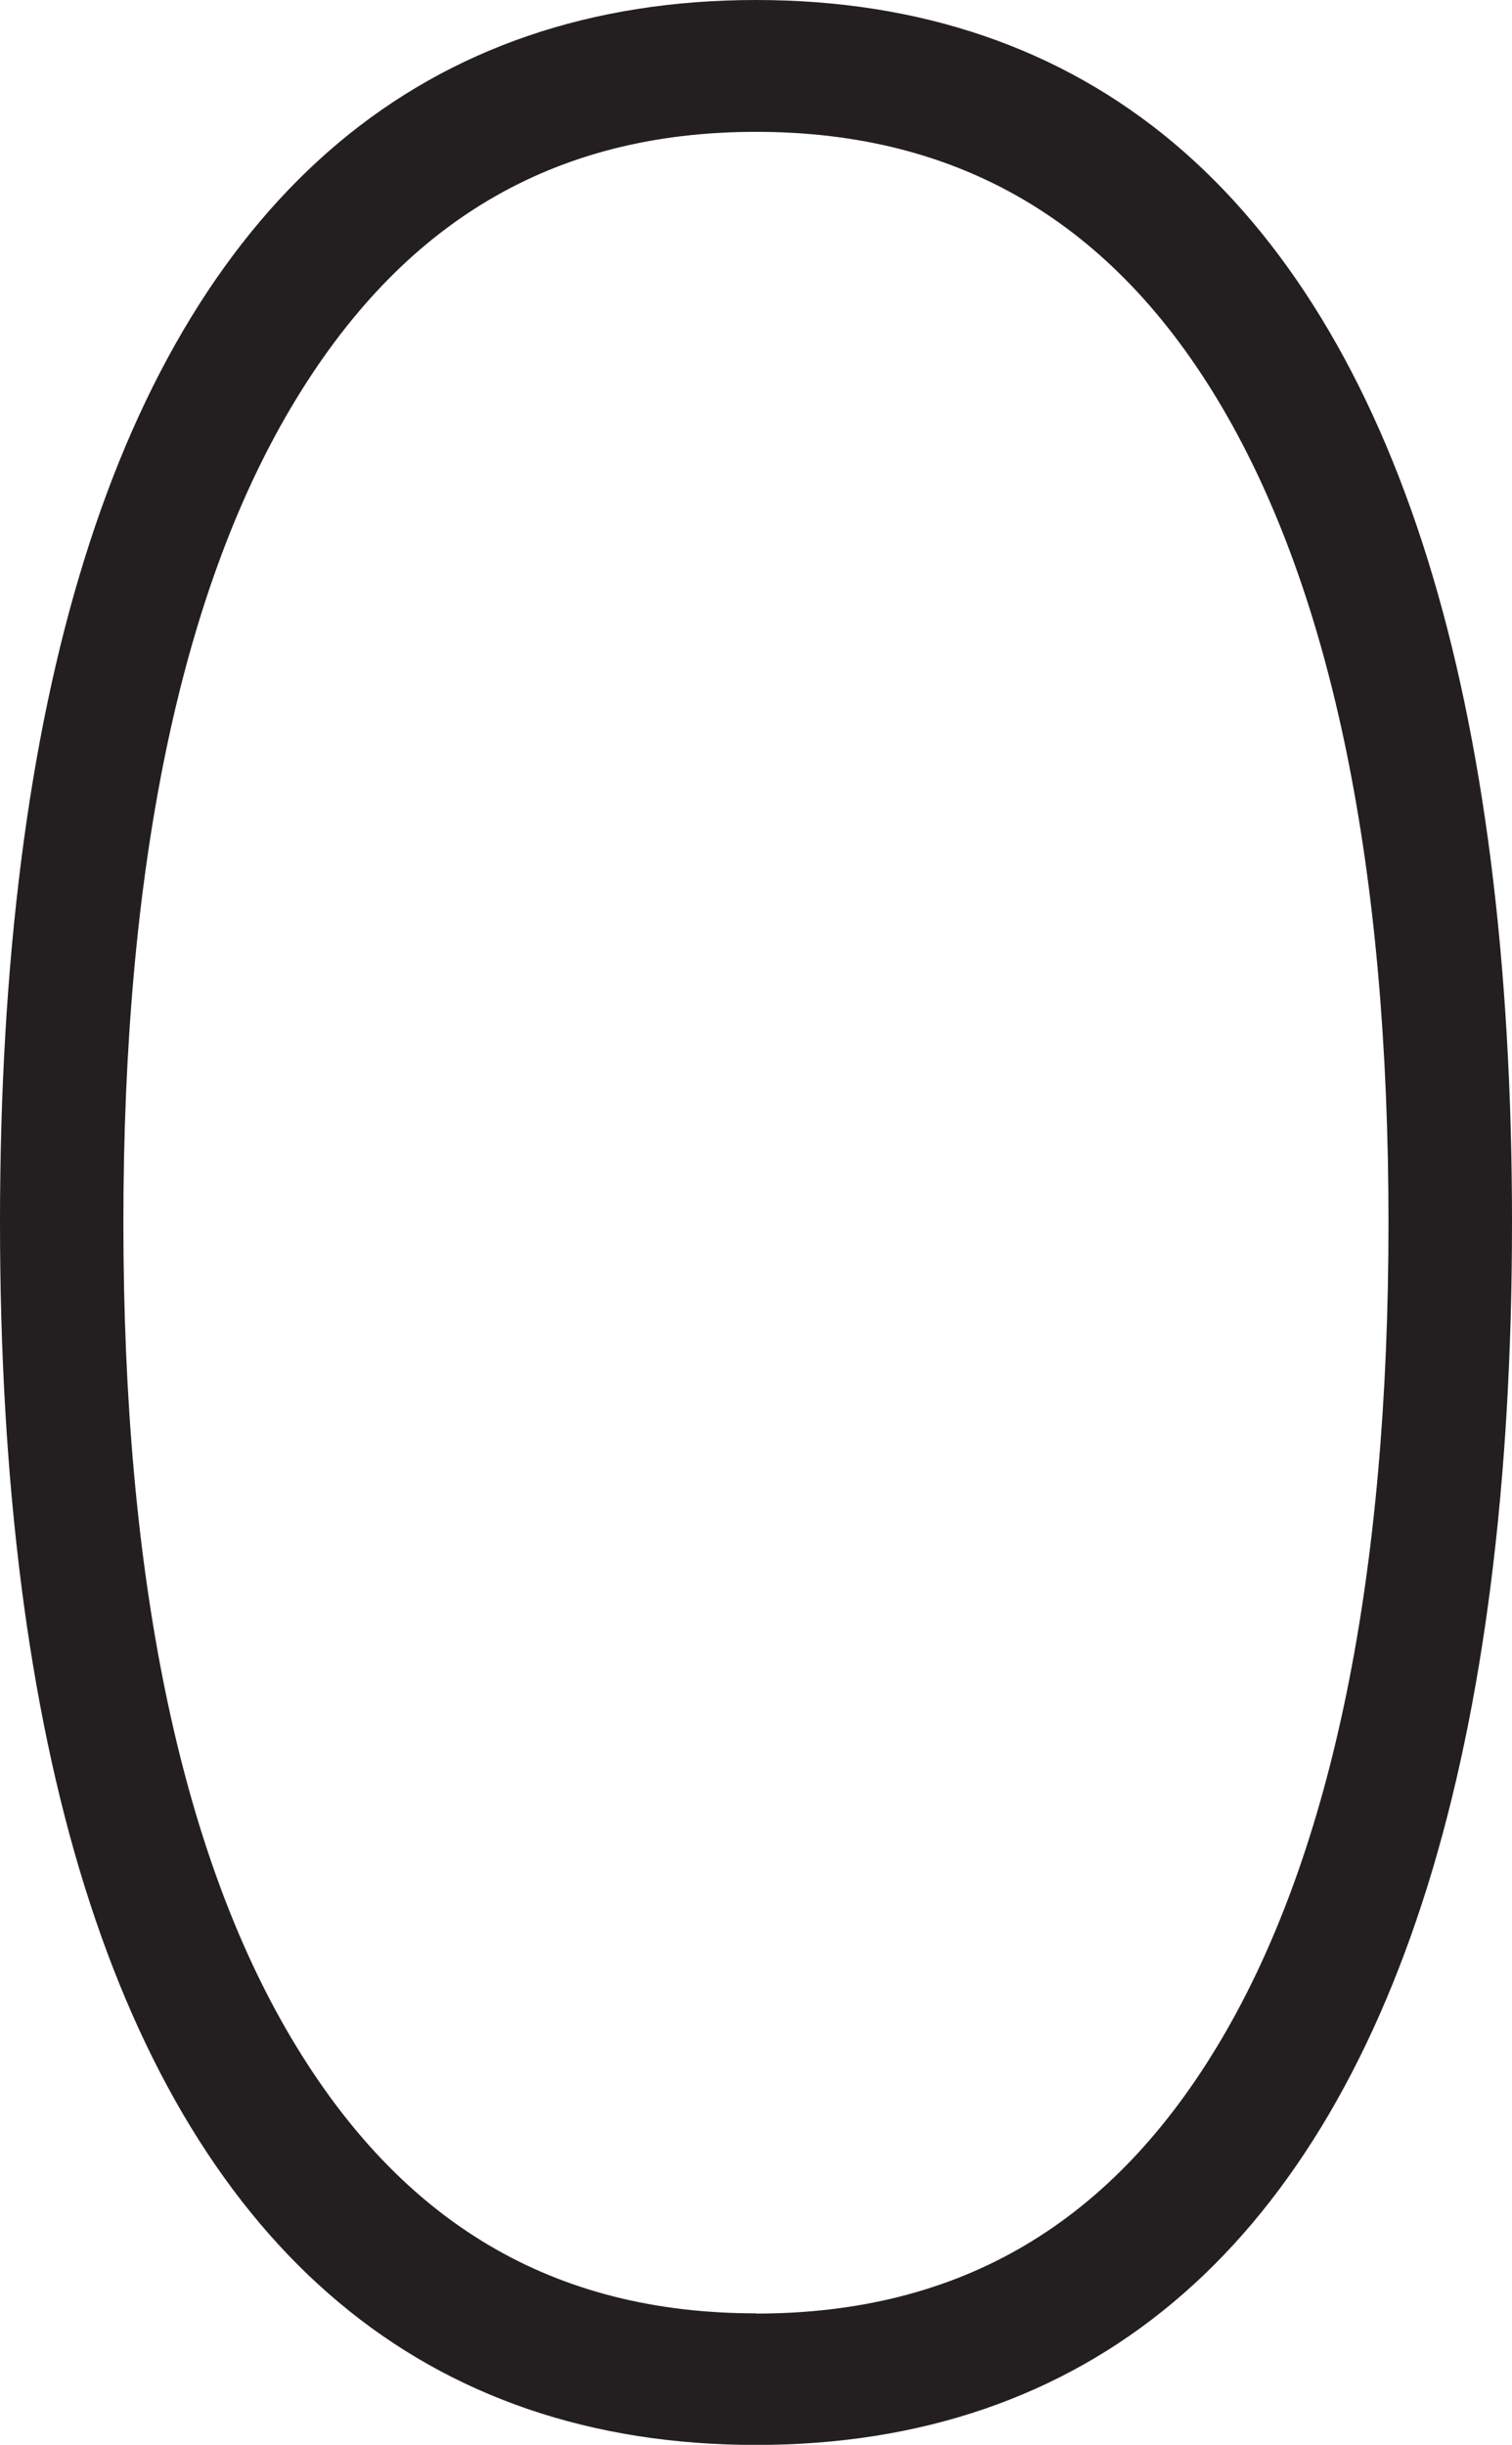 <?xml version="1.0" encoding="UTF-8"?>
<svg id="Layer_2" data-name="Layer 2" xmlns="http://www.w3.org/2000/svg" viewBox="0 0 128.8 208.23">
  <defs>
    <style>
      .cls-1 {
        fill: #231f20;
      }
    </style>
  </defs>
  <g id="Layer_1-2" data-name="Layer 1">
    <g>
      <path class="cls-1" d="M64.4,206.98c-13.68,0-25.37-3.99-34.75-11.87-9.34-7.83-16.5-19.57-21.26-34.88-4.73-15.19-7.13-34.07-7.13-56.12s2.4-40.92,7.13-56.12c4.77-15.31,11.92-27.04,21.26-34.88C39.03,5.24,50.73,1.25,64.4,1.25s25.36,3.99,34.75,11.86c9.34,7.84,16.49,19.57,21.26,34.88,4.74,15.21,7.14,34.09,7.14,56.12s-2.4,40.92-7.14,56.12c-4.77,15.31-11.92,27.05-21.26,34.88-9.38,7.87-21.08,11.87-34.75,11.87ZM64.4,9.96c-17.52,0-31.2,8.1-40.67,24.09-9.6,16.19-14.46,39.77-14.46,70.07s4.87,53.88,14.46,70.07c9.47,15.98,23.15,24.09,40.67,24.09s31.4-8.1,40.79-24.08c9.52-16.2,14.34-39.77,14.34-70.07s-4.83-53.88-14.34-70.08c-9.39-15.98-23.12-24.08-40.79-24.08Z"/>
      <path class="cls-1" d="M64.4,2.5c13.44,0,24.75,3.86,33.95,11.57,9.2,7.72,16.15,19.15,20.87,34.3,4.72,15.15,7.08,33.73,7.08,55.75s-2.36,40.6-7.08,55.75c-4.72,15.15-11.68,26.58-20.87,34.3-9.2,7.72-20.51,11.57-33.95,11.57s-24.75-3.85-33.95-11.57c-9.2-7.71-16.16-19.15-20.87-34.3-4.72-15.15-7.08-33.73-7.08-55.75s2.36-40.6,7.08-55.75c4.72-15.15,11.67-26.58,20.87-34.3,9.2-7.71,20.51-11.57,33.95-11.57M64.4,199.53c18.23,0,32.19-8.23,41.87-24.7,9.68-16.46,14.52-40.03,14.52-70.71s-4.84-54.24-14.52-70.71c-9.68-16.46-23.63-24.7-41.87-24.7s-31.99,8.23-41.75,24.7c-9.76,16.47-14.64,40.04-14.64,70.71s4.88,54.24,14.64,70.71c9.75,16.47,23.67,24.7,41.75,24.7M64.4,0c-13.98,0-25.94,4.09-35.56,12.16-9.53,8-16.82,19.93-21.65,35.47C2.42,62.94,0,81.95,0,104.12s2.42,41.18,7.19,56.49c4.84,15.54,12.12,27.48,21.65,35.47,9.61,8.07,21.57,12.16,35.56,12.16s25.94-4.09,35.56-12.16c9.53-7.99,16.81-19.93,21.65-35.47,4.77-15.32,7.19-34.33,7.19-56.49s-2.42-41.17-7.19-56.49c-4.84-15.54-12.13-27.47-21.65-35.47C90.34,4.09,78.38,0,64.4,0h0ZM64.4,197.03c-17.29,0-30.24-7.68-39.6-23.47-9.48-15.99-14.29-39.36-14.29-69.43s4.81-53.44,14.29-69.43c9.36-15.79,22.31-23.47,39.6-23.47s30.43,7.68,39.71,23.47c9.4,16.01,14.17,39.37,14.17,69.44s-4.77,53.44-14.17,69.44c-9.28,15.79-22.27,23.47-39.71,23.47h0Z"/>
    </g>
  </g>
</svg>